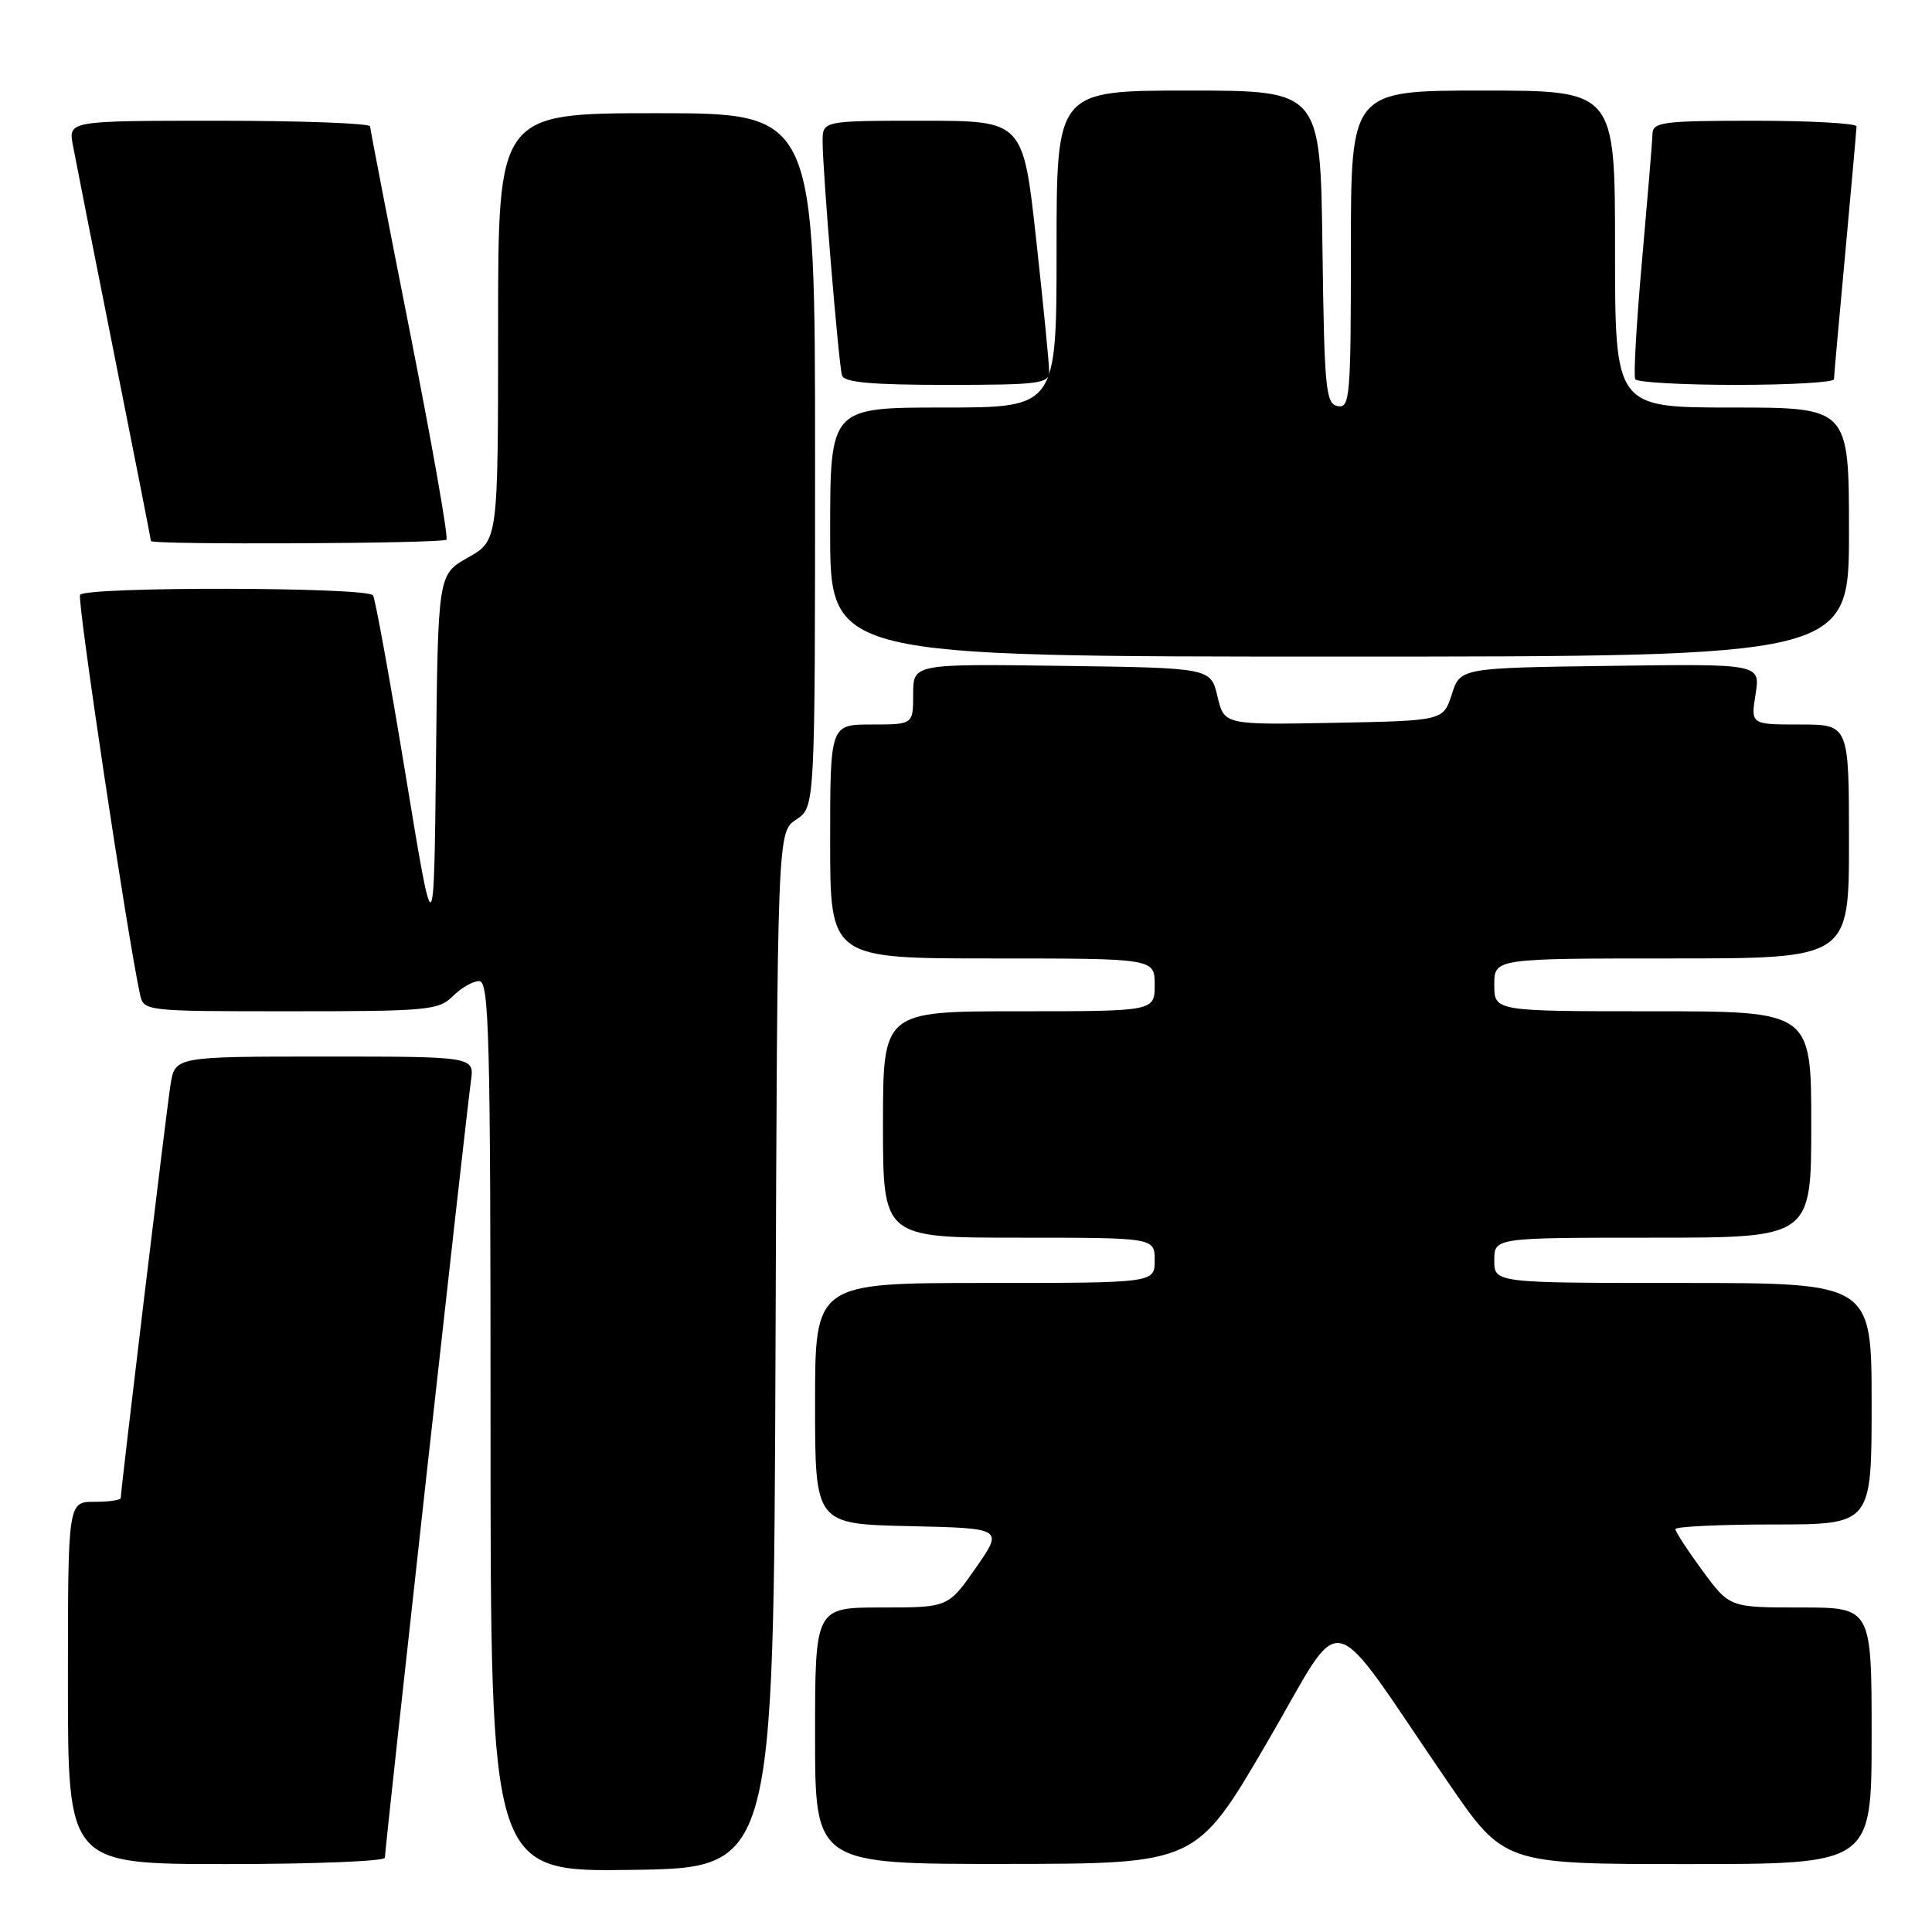<?xml version="1.0" encoding="UTF-8" standalone="no"?>
<!DOCTYPE svg PUBLIC "-//W3C//DTD SVG 1.1//EN" "http://www.w3.org/Graphics/SVG/1.1/DTD/svg11.dtd" >
<svg xmlns="http://www.w3.org/2000/svg" xmlns:xlink="http://www.w3.org/1999/xlink" version="1.1" viewBox="0 0 256 256">
 <g >
 <path fill="currentColor"
d=" M 102.76 178.86 C 103.01 110.22 103.01 110.22 105.51 108.59 C 108.00 106.95 108.00 106.95 108.00 60.98 C 108.00 15.00 108.00 15.00 87.00 15.00 C 66.00 15.00 66.00 15.00 66.00 43.32 C 66.00 71.63 66.00 71.63 62.02 73.87 C 58.03 76.11 58.03 76.11 57.77 100.80 C 57.50 125.50 57.50 125.50 53.74 102.64 C 51.67 90.06 49.73 79.37 49.43 78.89 C 48.74 77.77 11.30 77.71 10.61 78.82 C 10.19 79.50 16.87 124.02 18.55 131.75 C 19.04 133.99 19.13 134.00 38.52 134.00 C 56.67 134.00 58.14 133.86 60.00 132.00 C 61.10 130.90 62.67 130.00 63.50 130.00 C 64.82 130.00 65.00 137.22 65.00 189.02 C 65.00 248.04 65.00 248.04 83.75 247.77 C 102.50 247.50 102.50 247.50 102.76 178.86 Z  M 51.00 246.16 C 51.00 244.92 61.84 147.07 62.40 143.25 C 62.87 140.00 62.87 140.00 43.03 140.00 C 23.18 140.00 23.18 140.00 22.59 143.75 C 22.03 147.33 16.00 197.44 16.00 198.49 C 16.00 198.77 14.43 199.00 12.50 199.00 C 9.00 199.00 9.00 199.00 9.00 223.00 C 9.00 247.00 9.00 247.00 30.00 247.00 C 41.55 247.00 51.00 246.62 51.00 246.16 Z  M 167.85 230.96 C 178.46 212.81 175.40 212.13 191.93 236.25 C 199.31 247.00 199.31 247.00 223.65 247.00 C 248.00 247.00 248.00 247.00 248.00 230.00 C 248.00 213.00 248.00 213.00 238.59 213.00 C 229.17 213.00 229.17 213.00 225.59 208.12 C 223.61 205.43 222.00 202.95 222.00 202.62 C 222.00 202.28 227.85 202.00 235.00 202.00 C 248.00 202.00 248.00 202.00 248.00 186.00 C 248.00 170.00 248.00 170.00 223.00 170.00 C 198.00 170.00 198.00 170.00 198.00 167.00 C 198.00 164.00 198.00 164.00 219.00 164.00 C 240.00 164.00 240.00 164.00 240.00 149.00 C 240.00 134.00 240.00 134.00 219.00 134.00 C 198.00 134.00 198.00 134.00 198.00 130.50 C 198.00 127.00 198.00 127.00 221.50 127.00 C 245.00 127.00 245.00 127.00 245.00 111.50 C 245.00 96.00 245.00 96.00 238.49 96.00 C 231.98 96.00 231.98 96.00 232.62 91.98 C 233.26 87.96 233.26 87.96 213.38 88.23 C 193.50 88.50 193.50 88.50 192.37 92.00 C 191.24 95.50 191.24 95.50 176.73 95.78 C 162.21 96.05 162.21 96.05 161.32 92.28 C 160.43 88.50 160.43 88.50 140.71 88.23 C 121.00 87.96 121.00 87.96 121.00 91.98 C 121.00 96.00 121.00 96.00 115.50 96.00 C 110.00 96.00 110.00 96.00 110.00 111.50 C 110.00 127.00 110.00 127.00 131.50 127.00 C 153.00 127.00 153.00 127.00 153.00 130.50 C 153.00 134.00 153.00 134.00 135.00 134.00 C 117.00 134.00 117.00 134.00 117.00 149.00 C 117.00 164.00 117.00 164.00 135.00 164.00 C 153.00 164.00 153.00 164.00 153.00 167.00 C 153.00 170.00 153.00 170.00 130.50 170.00 C 108.00 170.00 108.00 170.00 108.00 185.97 C 108.00 201.94 108.00 201.94 120.48 202.22 C 132.96 202.50 132.96 202.50 129.30 207.75 C 125.64 213.00 125.64 213.00 116.82 213.00 C 108.00 213.00 108.00 213.00 108.00 230.00 C 108.00 247.00 108.00 247.00 133.25 246.98 C 158.50 246.96 158.50 246.96 167.85 230.96 Z  M 245.00 70.50 C 245.00 54.00 245.00 54.00 229.50 54.00 C 214.00 54.00 214.00 54.00 214.00 33.00 C 214.00 12.00 214.00 12.00 196.50 12.00 C 179.00 12.00 179.00 12.00 179.00 33.07 C 179.00 52.60 178.87 54.12 177.25 53.81 C 175.66 53.50 175.48 51.57 175.23 32.74 C 174.96 12.00 174.96 12.00 157.48 12.00 C 140.00 12.00 140.00 12.00 140.00 33.00 C 140.00 54.00 140.00 54.00 125.00 54.00 C 110.00 54.00 110.00 54.00 110.00 70.50 C 110.00 87.00 110.00 87.00 177.50 87.00 C 245.00 87.00 245.00 87.00 245.00 70.50 Z  M 59.16 71.51 C 59.43 71.24 57.27 58.97 54.37 44.26 C 51.46 29.54 49.06 17.16 49.04 16.75 C 49.02 16.34 40.01 16.00 29.03 16.00 C 9.05 16.00 9.05 16.00 9.66 19.25 C 9.99 21.04 12.45 33.50 15.13 46.94 C 17.81 60.39 20.00 71.52 20.00 71.69 C 20.00 72.21 58.64 72.03 59.16 71.51 Z  M 139.02 49.25 C 139.03 48.29 138.25 40.41 137.30 31.75 C 135.57 16.00 135.57 16.00 122.28 16.00 C 109.00 16.00 109.00 16.00 109.00 18.75 C 109.00 22.63 111.12 48.24 111.57 49.75 C 111.84 50.67 115.51 51.00 125.47 51.00 C 137.68 51.00 139.00 50.83 139.02 49.25 Z  M 243.01 50.25 C 243.02 49.84 243.69 42.30 244.51 33.50 C 245.32 24.70 245.99 17.16 246.00 16.75 C 246.00 16.34 239.93 16.00 232.50 16.00 C 220.33 16.00 219.00 16.17 218.96 17.75 C 218.94 18.71 218.31 26.25 217.58 34.50 C 216.84 42.75 216.43 49.84 216.68 50.25 C 216.92 50.66 222.94 51.00 230.06 51.00 C 237.18 51.00 243.01 50.66 243.01 50.25 Z "/>
</g>
</svg>